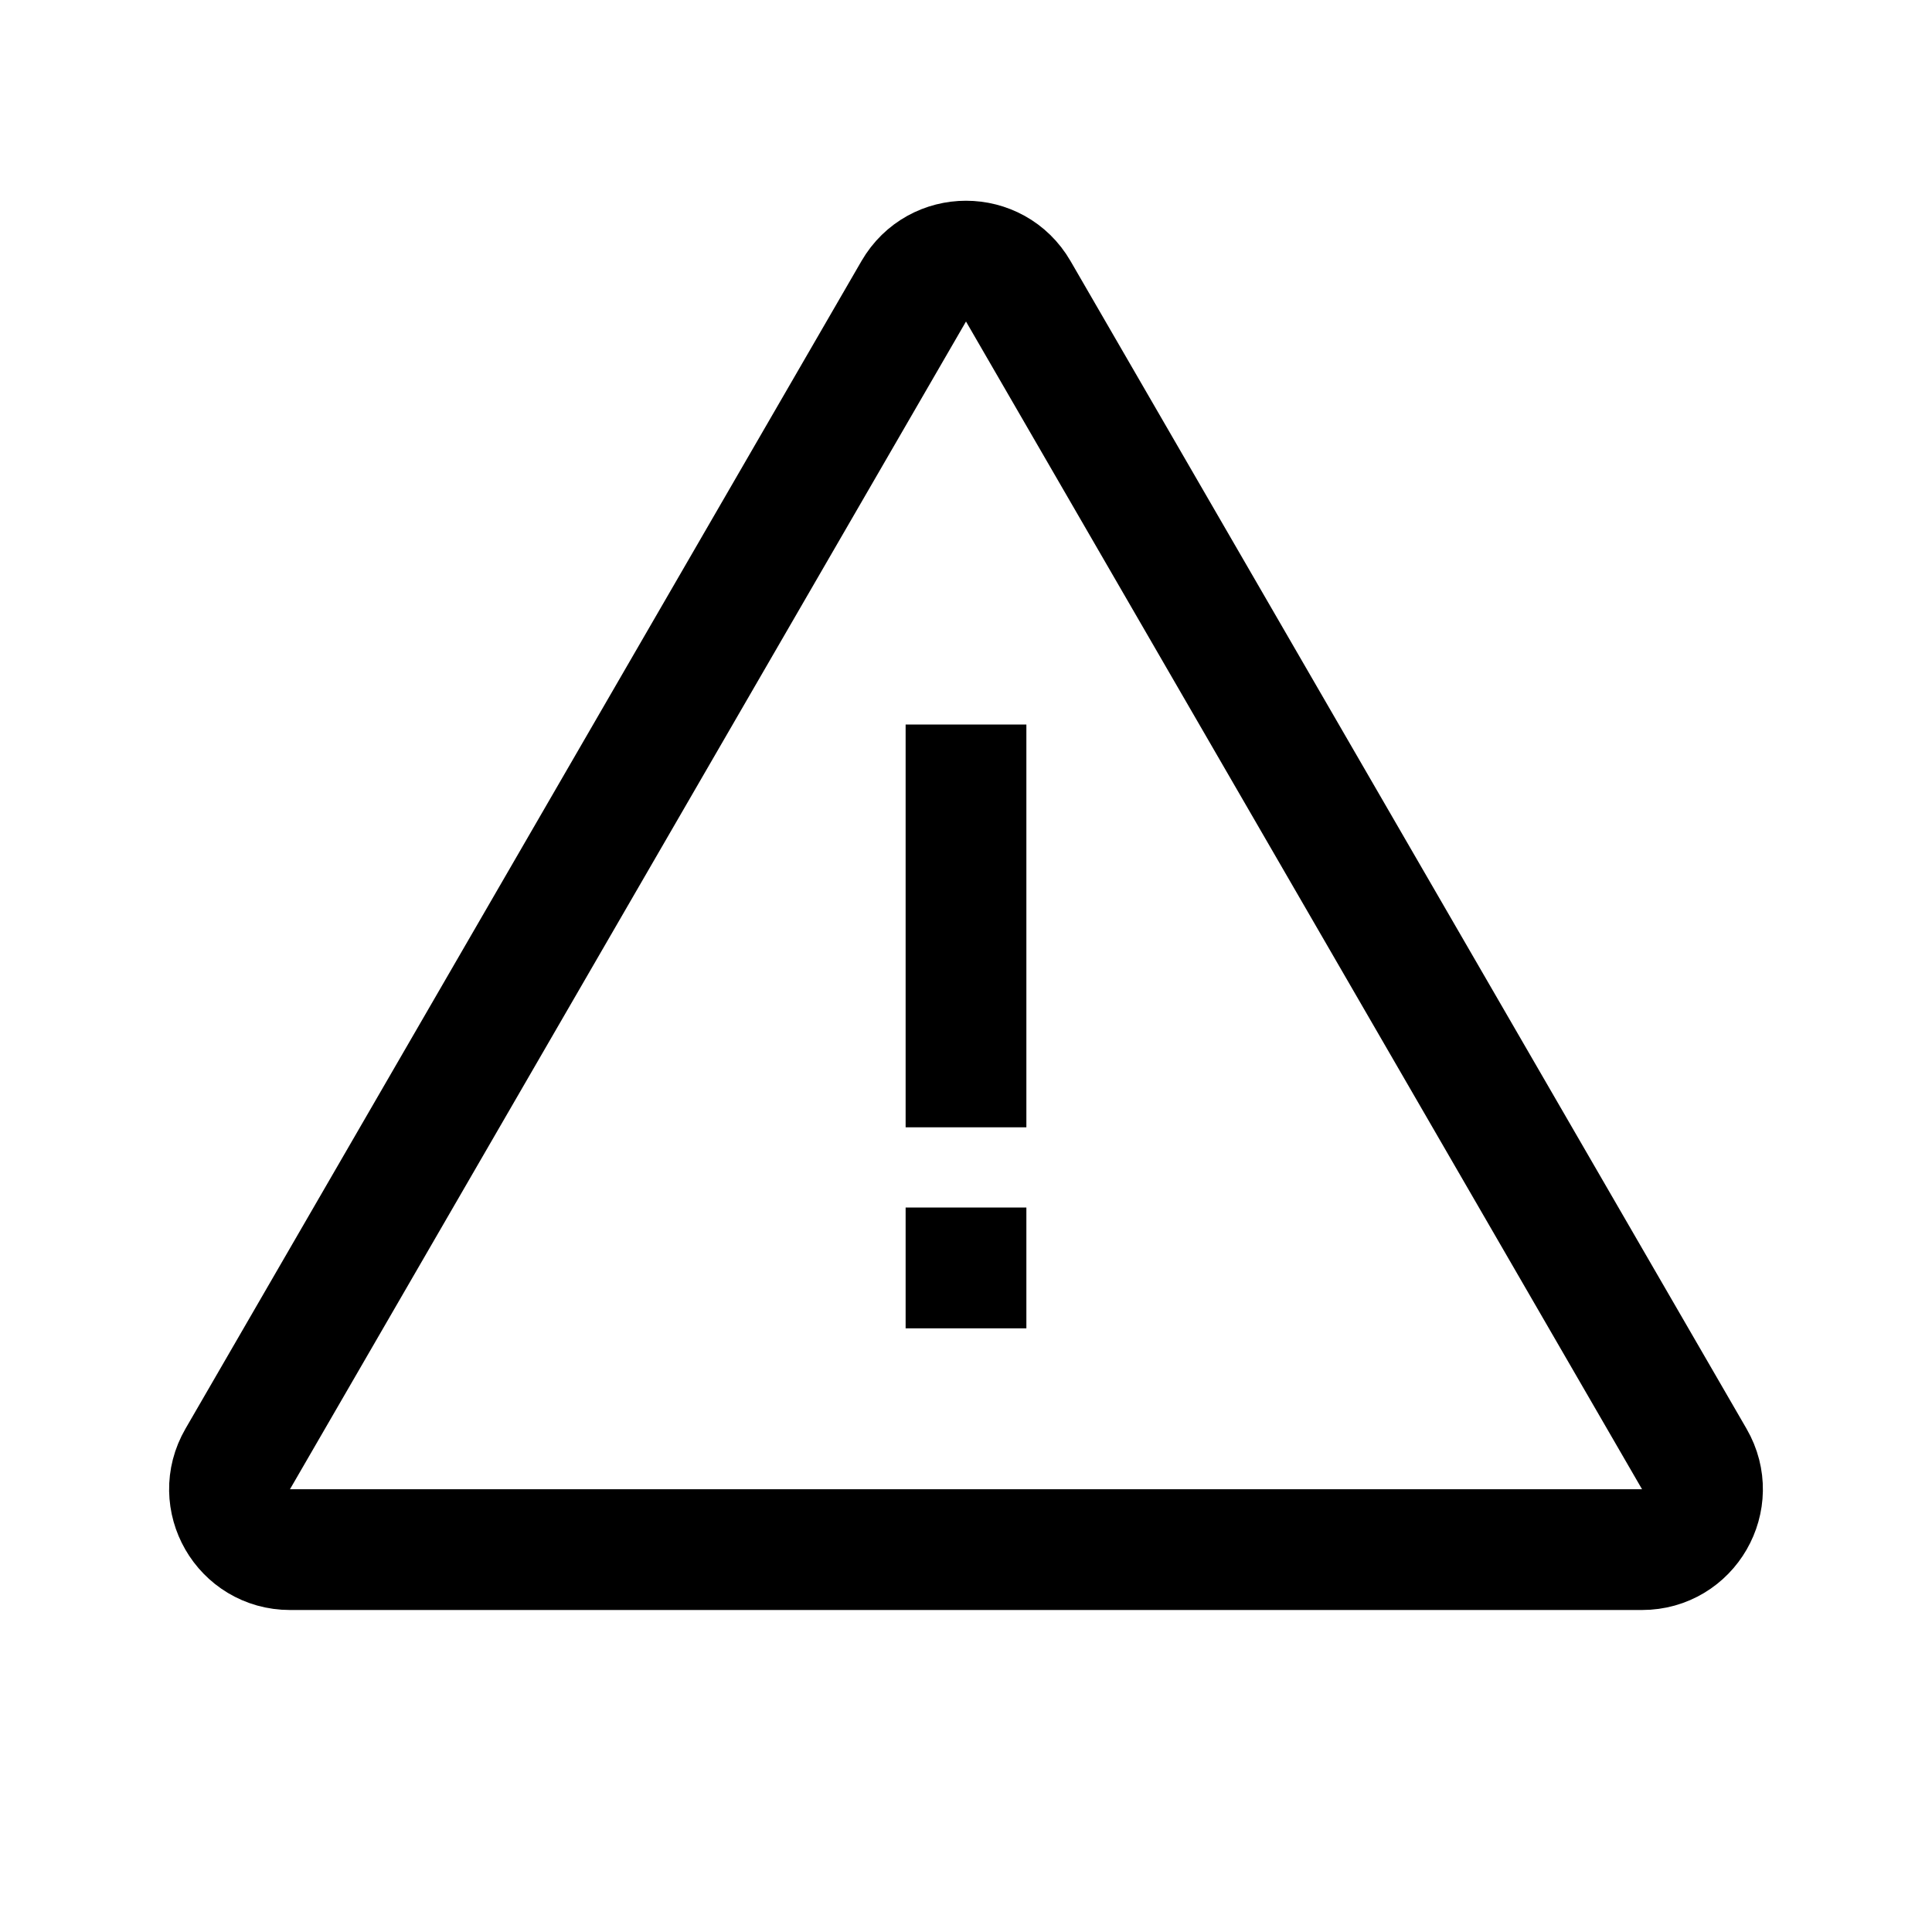 <svg id="report_24" viewBox="0 0 24 24" fill="none" xmlns="http://www.w3.org/2000/svg"><path d="M2.953 18.124L11.351 3.618C11.64 3.119 12.36 3.119 12.649 3.618L21.047 18.124C21.337 18.624 20.976 19.25 20.398 19.25H3.602C3.024 19.25 2.663 18.624 2.953 18.124Z" stroke="currentColor" stroke-width="1.5" stroke-linejoin="round"></path><path d="M12 9V14.004" stroke="currentColor" stroke-width="1.5" stroke-linejoin="round"></path><path d="M12 15V16.501" stroke="currentColor" stroke-width="1.5" stroke-linejoin="round"></path></svg>